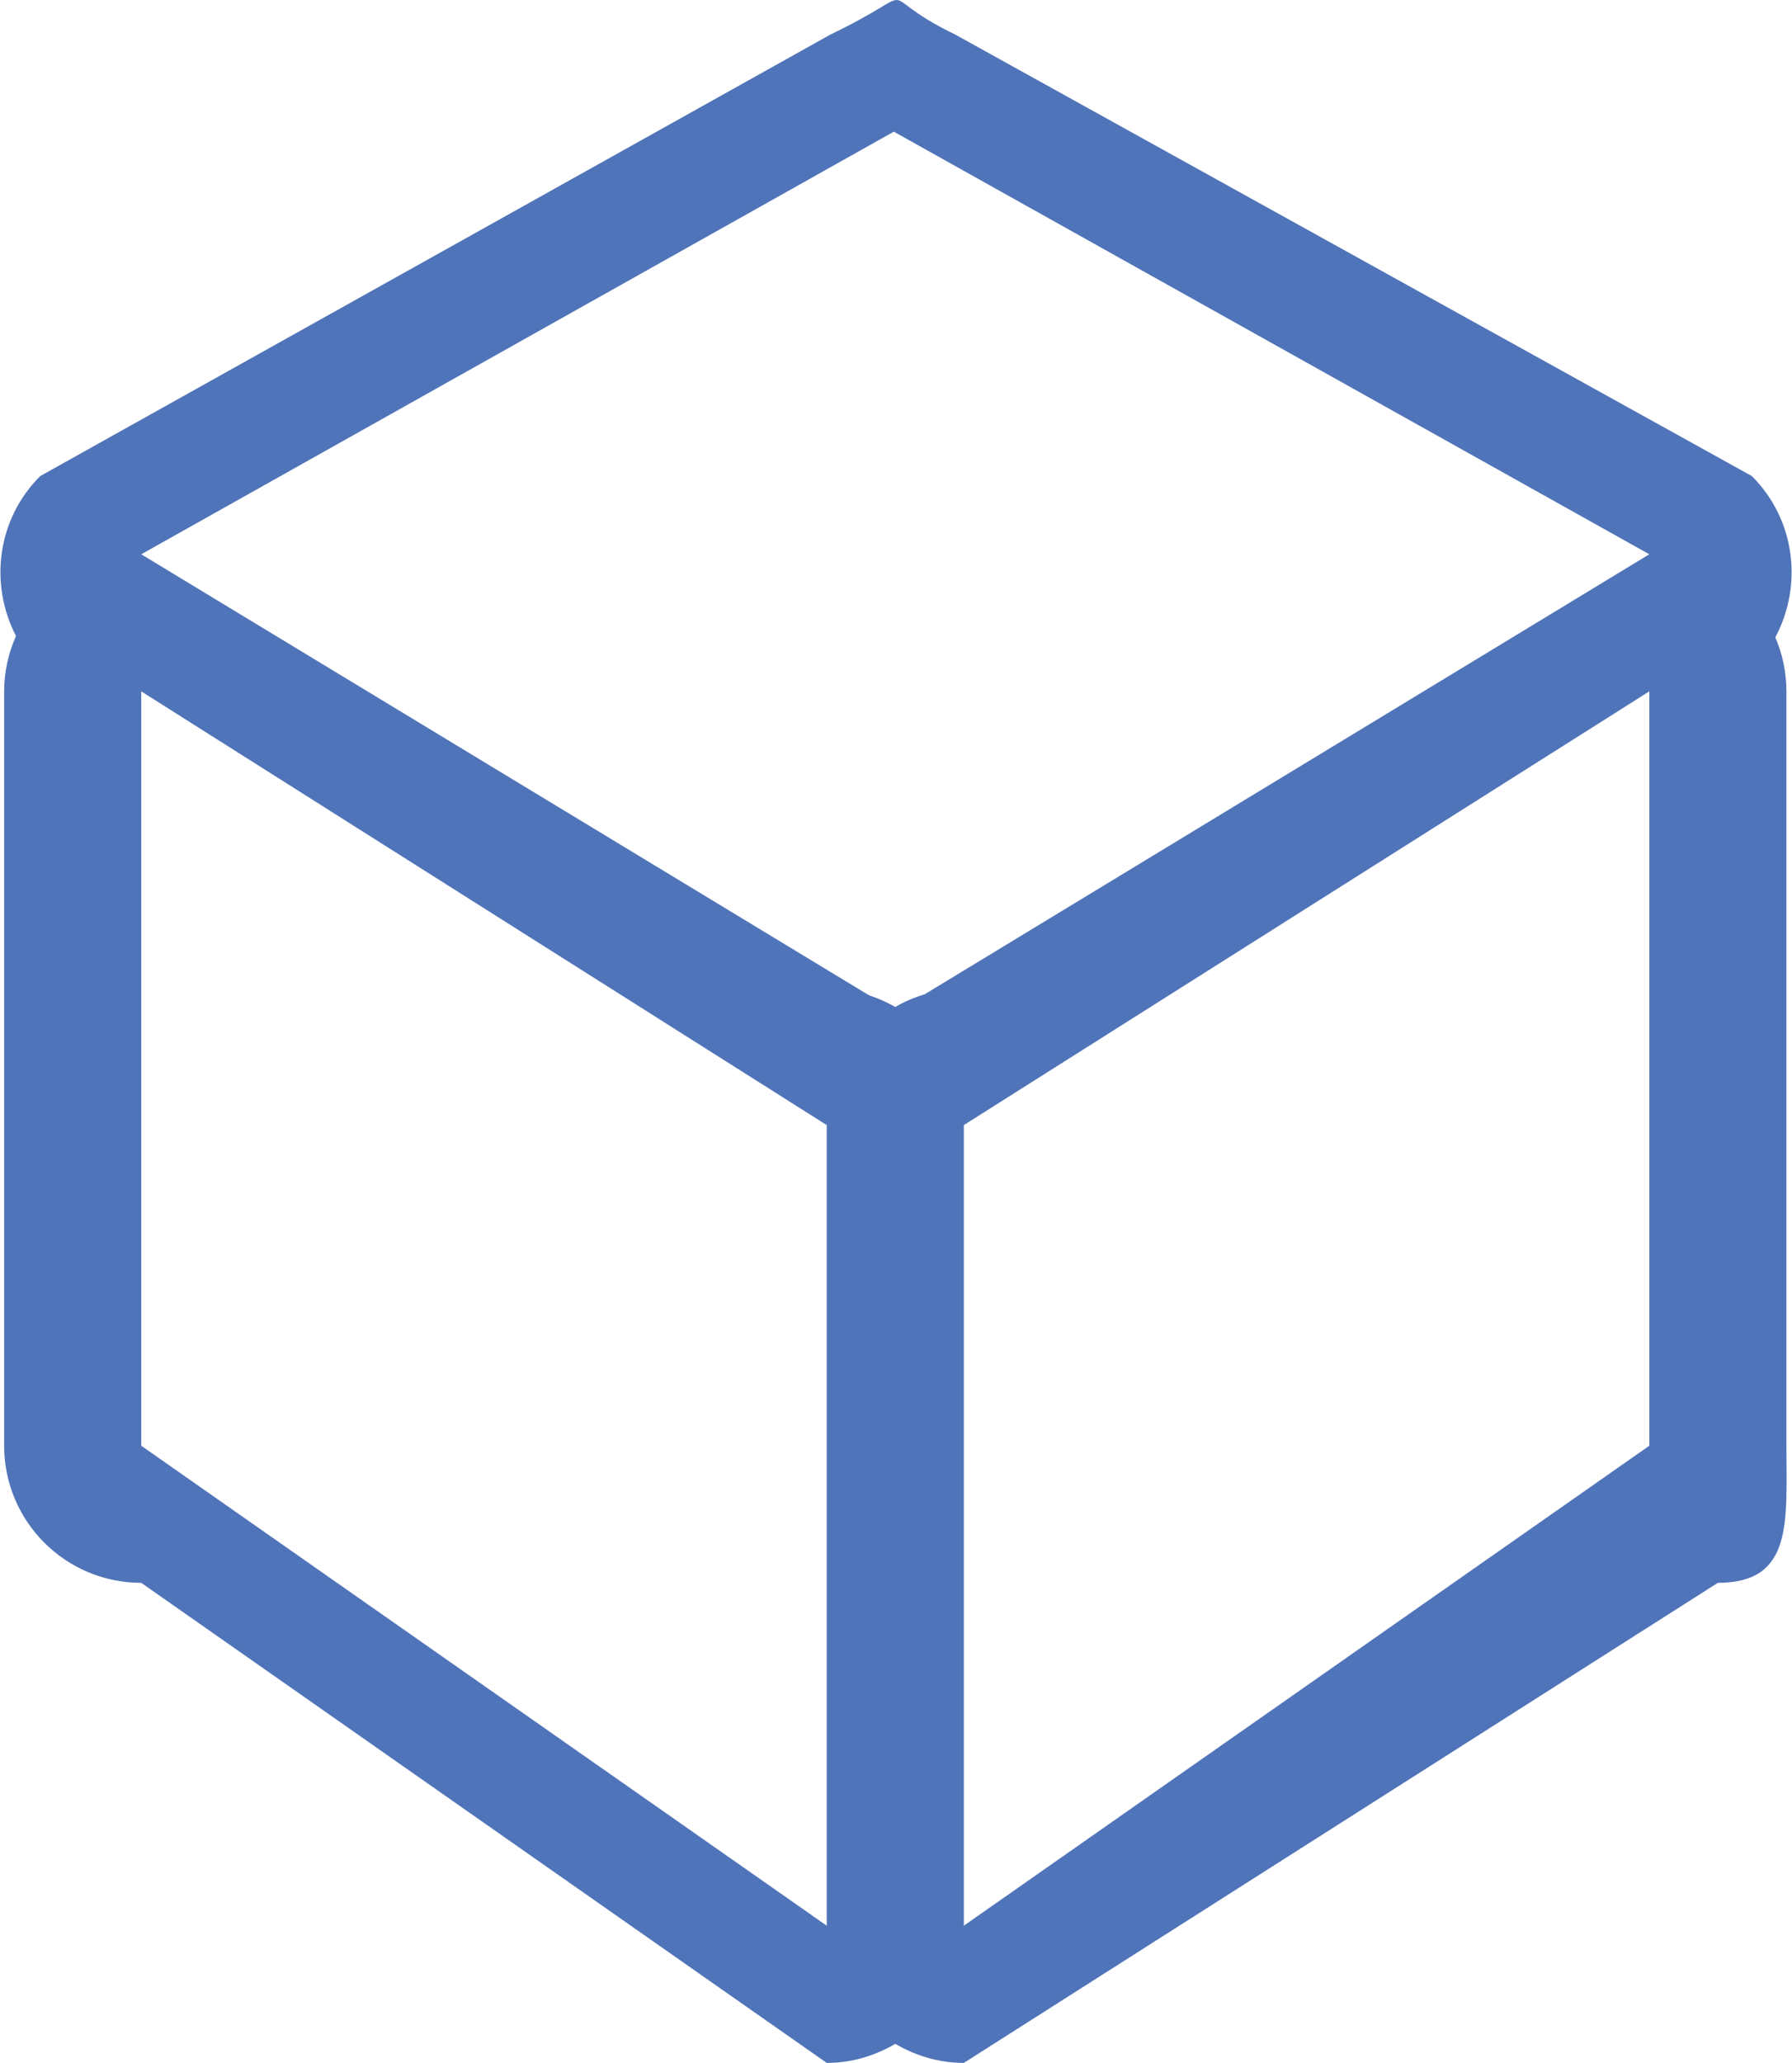 <?xml version="1.0" encoding="iso-8859-1"?>
<!-- Generator: Adobe Illustrator 16.0.0, SVG Export Plug-In . SVG Version: 6.00 Build 0)  -->
<!DOCTYPE svg PUBLIC "-//W3C//DTD SVG 1.1//EN" "http://www.w3.org/Graphics/SVG/1.1/DTD/svg11.dtd">
<svg version="1.1" id="Layer_1" xmlns="http://www.w3.org/2000/svg" xmlns:xlink="http://www.w3.org/1999/xlink" x="0px" y="0px"
	 width="52.284px" height="60.166px" viewBox="0 0 52.284 60.166" style="enable-background:new 0 0 52.284 60.166;"
	 xml:space="preserve">
<g id="misc_-_cube_polygon">
	<g>
		<path style="fill:#5074B9;" d="M52.121,20.164c0-0.56-0.116-1.091-0.324-1.575c0.807-1.513,0.592-3.429-0.684-4.704L27.878,1.012
			c-2.62-1.27-0.698-1.426-3.657,0L1.172,13.886c-1.265,1.264-1.487,3.157-0.705,4.664c-0.219,0.494-0.346,1.039-0.346,1.614v22.002
			c0,2.209,1.791,3.998,4,3.998l20,14.002c0.732,0,1.41-0.211,2-0.556c0.59,0.345,1.268,0.556,2,0.556l22-14.002
			c2.209,0,2-1.789,2-3.998V20.164z M24.121,56.164l-20-13.998V20.164l20,12.65V56.164z M26.977,29
			c-0.303,0.091-0.589,0.213-0.857,0.369c-0.242-0.138-0.497-0.253-0.766-0.341L4.121,16.166L26.078,3.84l22.041,12.325
			l-0.074,0.047L26.977,29z M48.121,42.166l-20,13.998v-23.35l20-12.65V42.166z"/>
	</g>
</g>
</svg>
